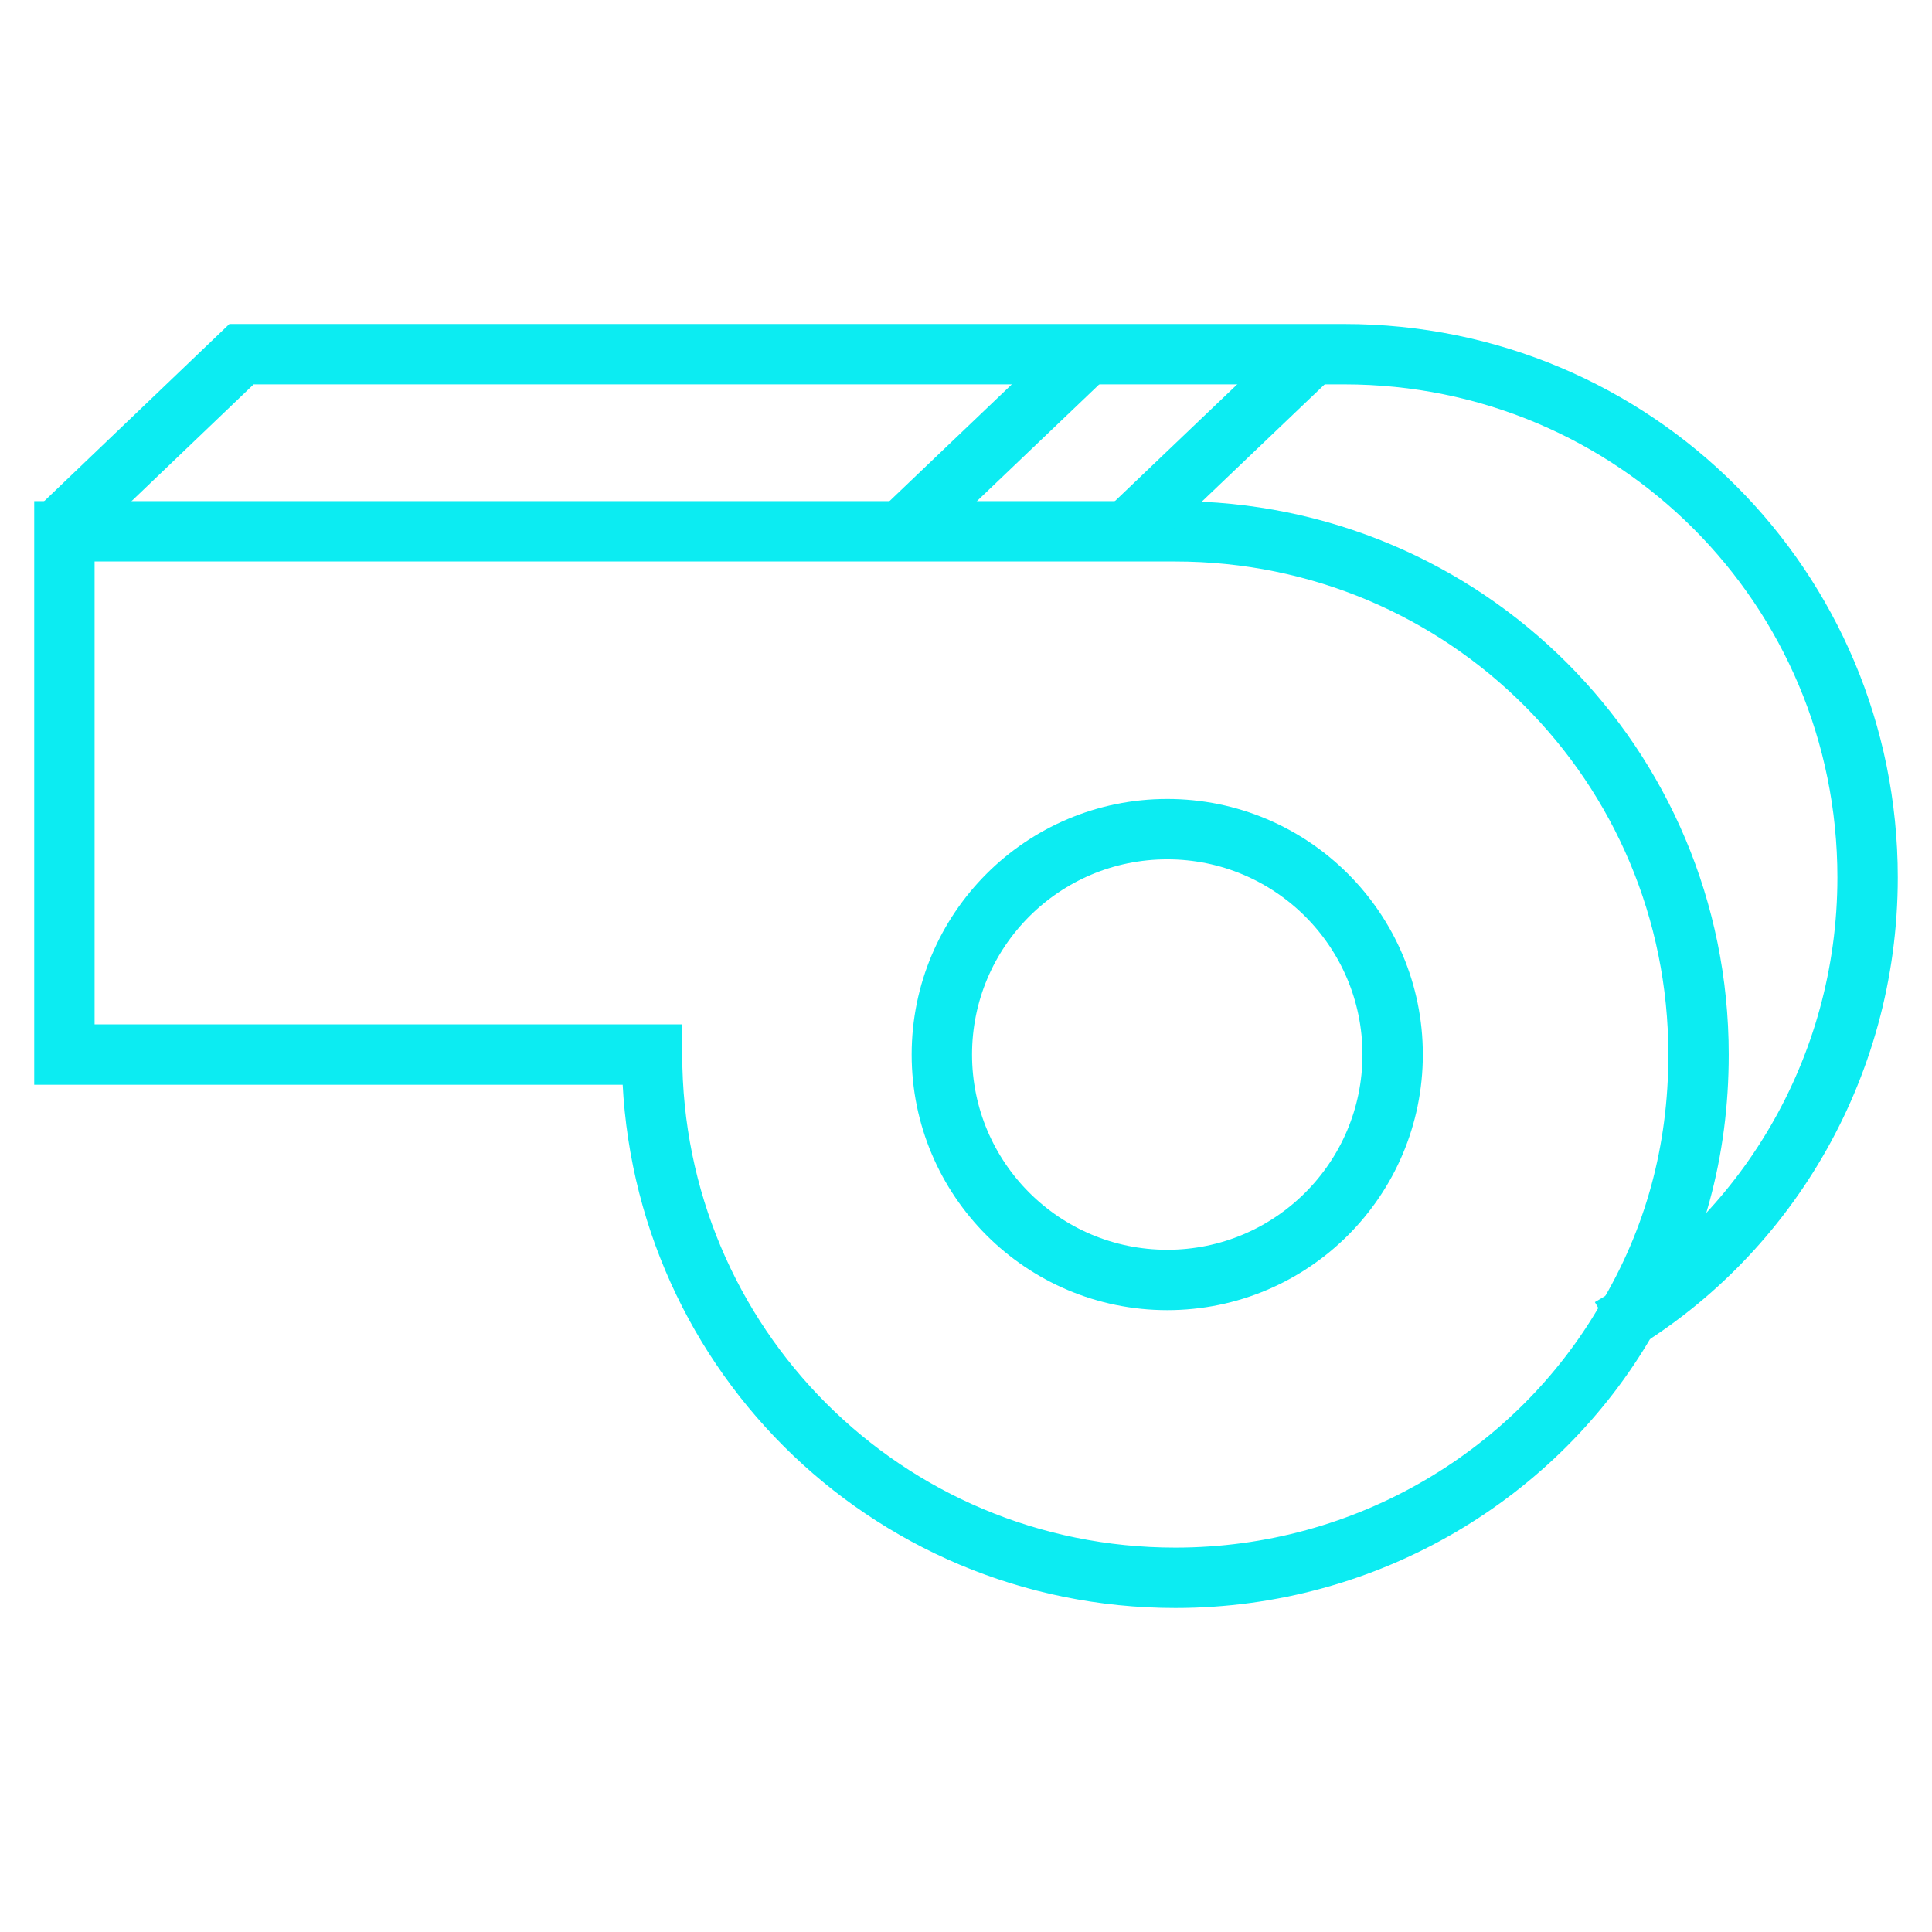 <?xml version="1.0" encoding="utf-8"?>
<!-- Generator: Adobe Illustrator 23.0.6, SVG Export Plug-In . SVG Version: 6.00 Build 0)  -->
<svg version="1.1" id="Capa_1" xmlns="http://www.w3.org/2000/svg" xmlns:xlink="http://www.w3.org/1999/xlink" x="0px" y="0px"
	 viewBox="0 0 24 24" style="enable-background:new 0 0 24 24;" xml:space="preserve">
<style type="text/css">
	.st0{fill:none;}
	.st1{fill:none;stroke:#0CECF2;stroke-width:0.75;stroke-miterlimit:10;}
</style>
<rect class="st0" width="24" height="24"/>
<g>
	<circle class="st1" cx="14.5" cy="13.1" r="2.8"/>
	<path class="st1" d="M21.1,13.1c0,1.2-0.3,2.3-0.9,3.3c-1.1,1.9-3.2,3.2-5.6,3.2c-3.6,0-6.5-2.9-6.5-6.5H0.8V6.6h13.8
		C18.2,6.6,21.1,9.5,21.1,13.1z"/>
	<path class="st1" d="M0.7,6.6L3,4.4H16c0.2,0,0.5,0,0.7,0c3.6,0,6.5,2.9,6.5,6.5c0,2.4-1.3,4.5-3.2,5.6"/>
	<g>
		<line class="st1" x1="11.2" y1="6.6" x2="13.4" y2="4.5"/>
	</g>
	<g>
		<line class="st1" x1="14" y1="6.6" x2="16.2" y2="4.5"/>
	</g>
</g>
</svg>
